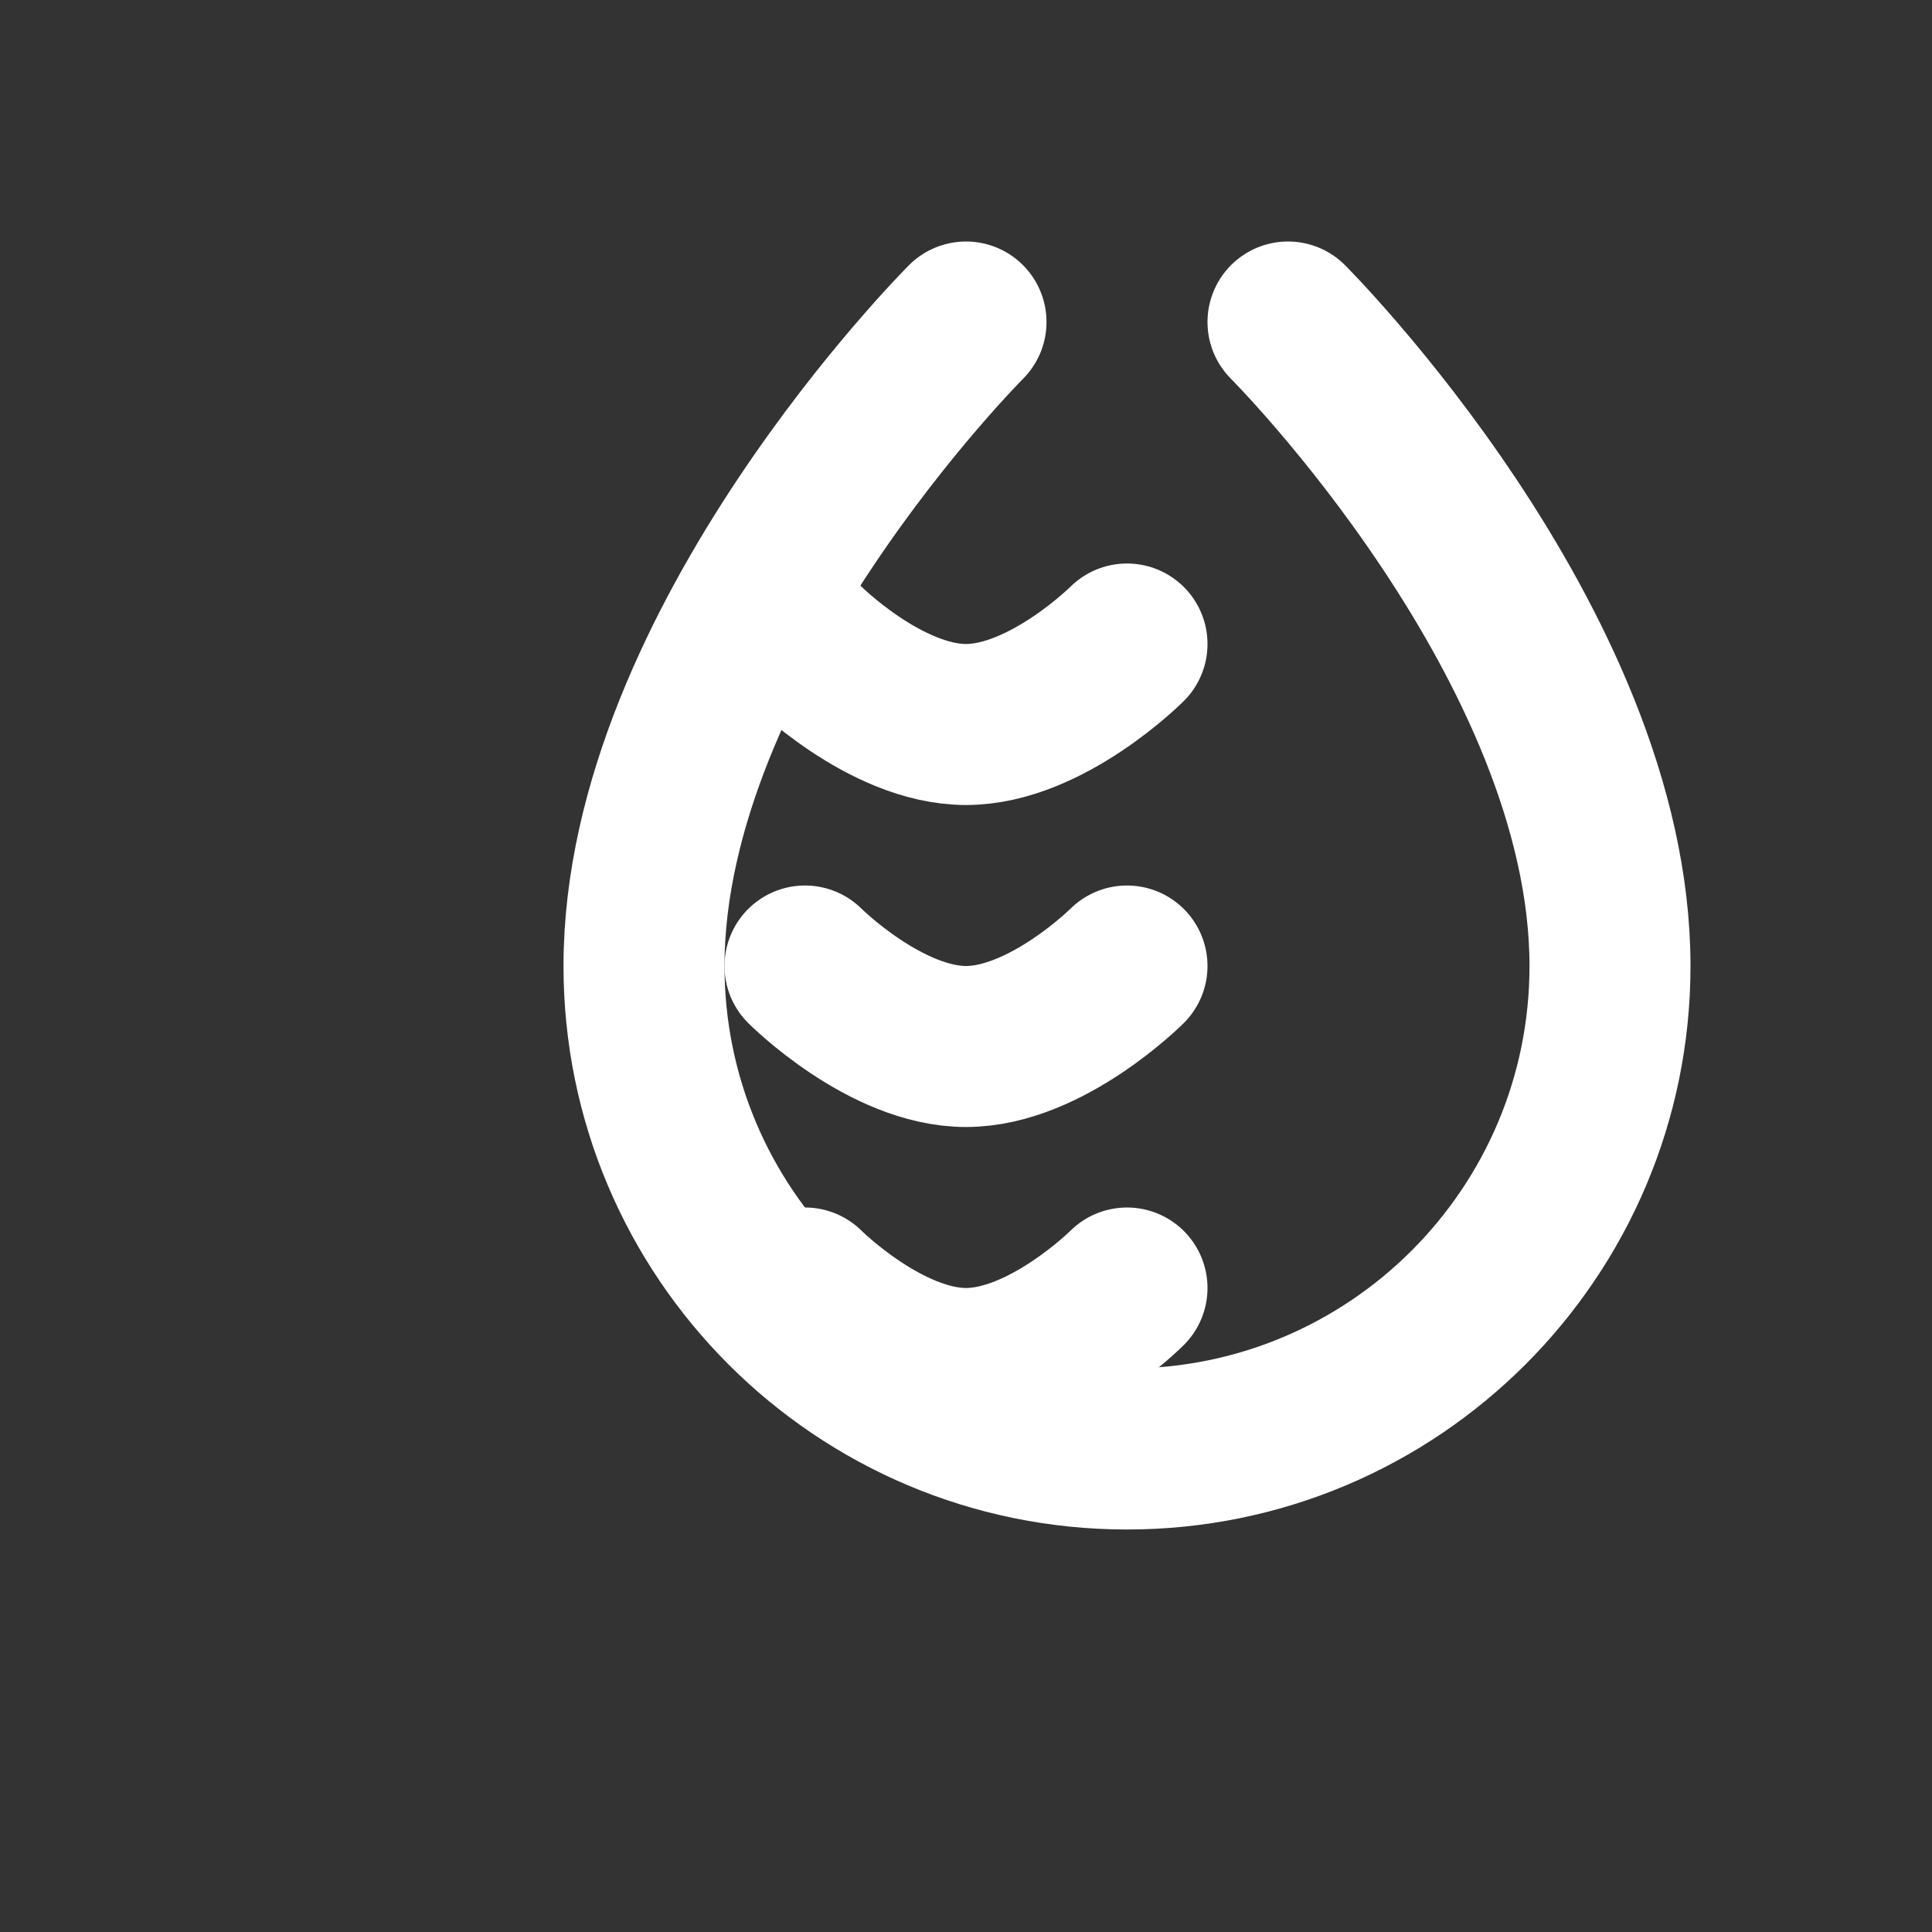 <?xml version="1.0" encoding="UTF-8"?>
<svg width="24" height="24" viewBox="0 0 24 24" fill="none" xmlns="http://www.w3.org/2000/svg">
  <rect x="0" y="0" width="24" height="24" fill="#333333" stroke="none"/>
  <path d="M12 4C12 4 8 8 8 12C8 15.314 10.686 18 14 18C17.314 18 20 15.314 20 12C20 8 16 4 16 4" stroke="white" stroke-width="2" stroke-linecap="round" stroke-linejoin="round" fill="none"/>
  <path d="M10 8C10 8 11 9 12 9C13 9 14 8 14 8" stroke="white" stroke-width="2" stroke-linecap="round"/>
  <path d="M10 12C10 12 11 13 12 13C13 13 14 12 14 12" stroke="white" stroke-width="2" stroke-linecap="round"/>
  <path d="M10 16C10 16 11 17 12 17C13 17 14 16 14 16" stroke="white" stroke-width="2" stroke-linecap="round"/>
</svg>